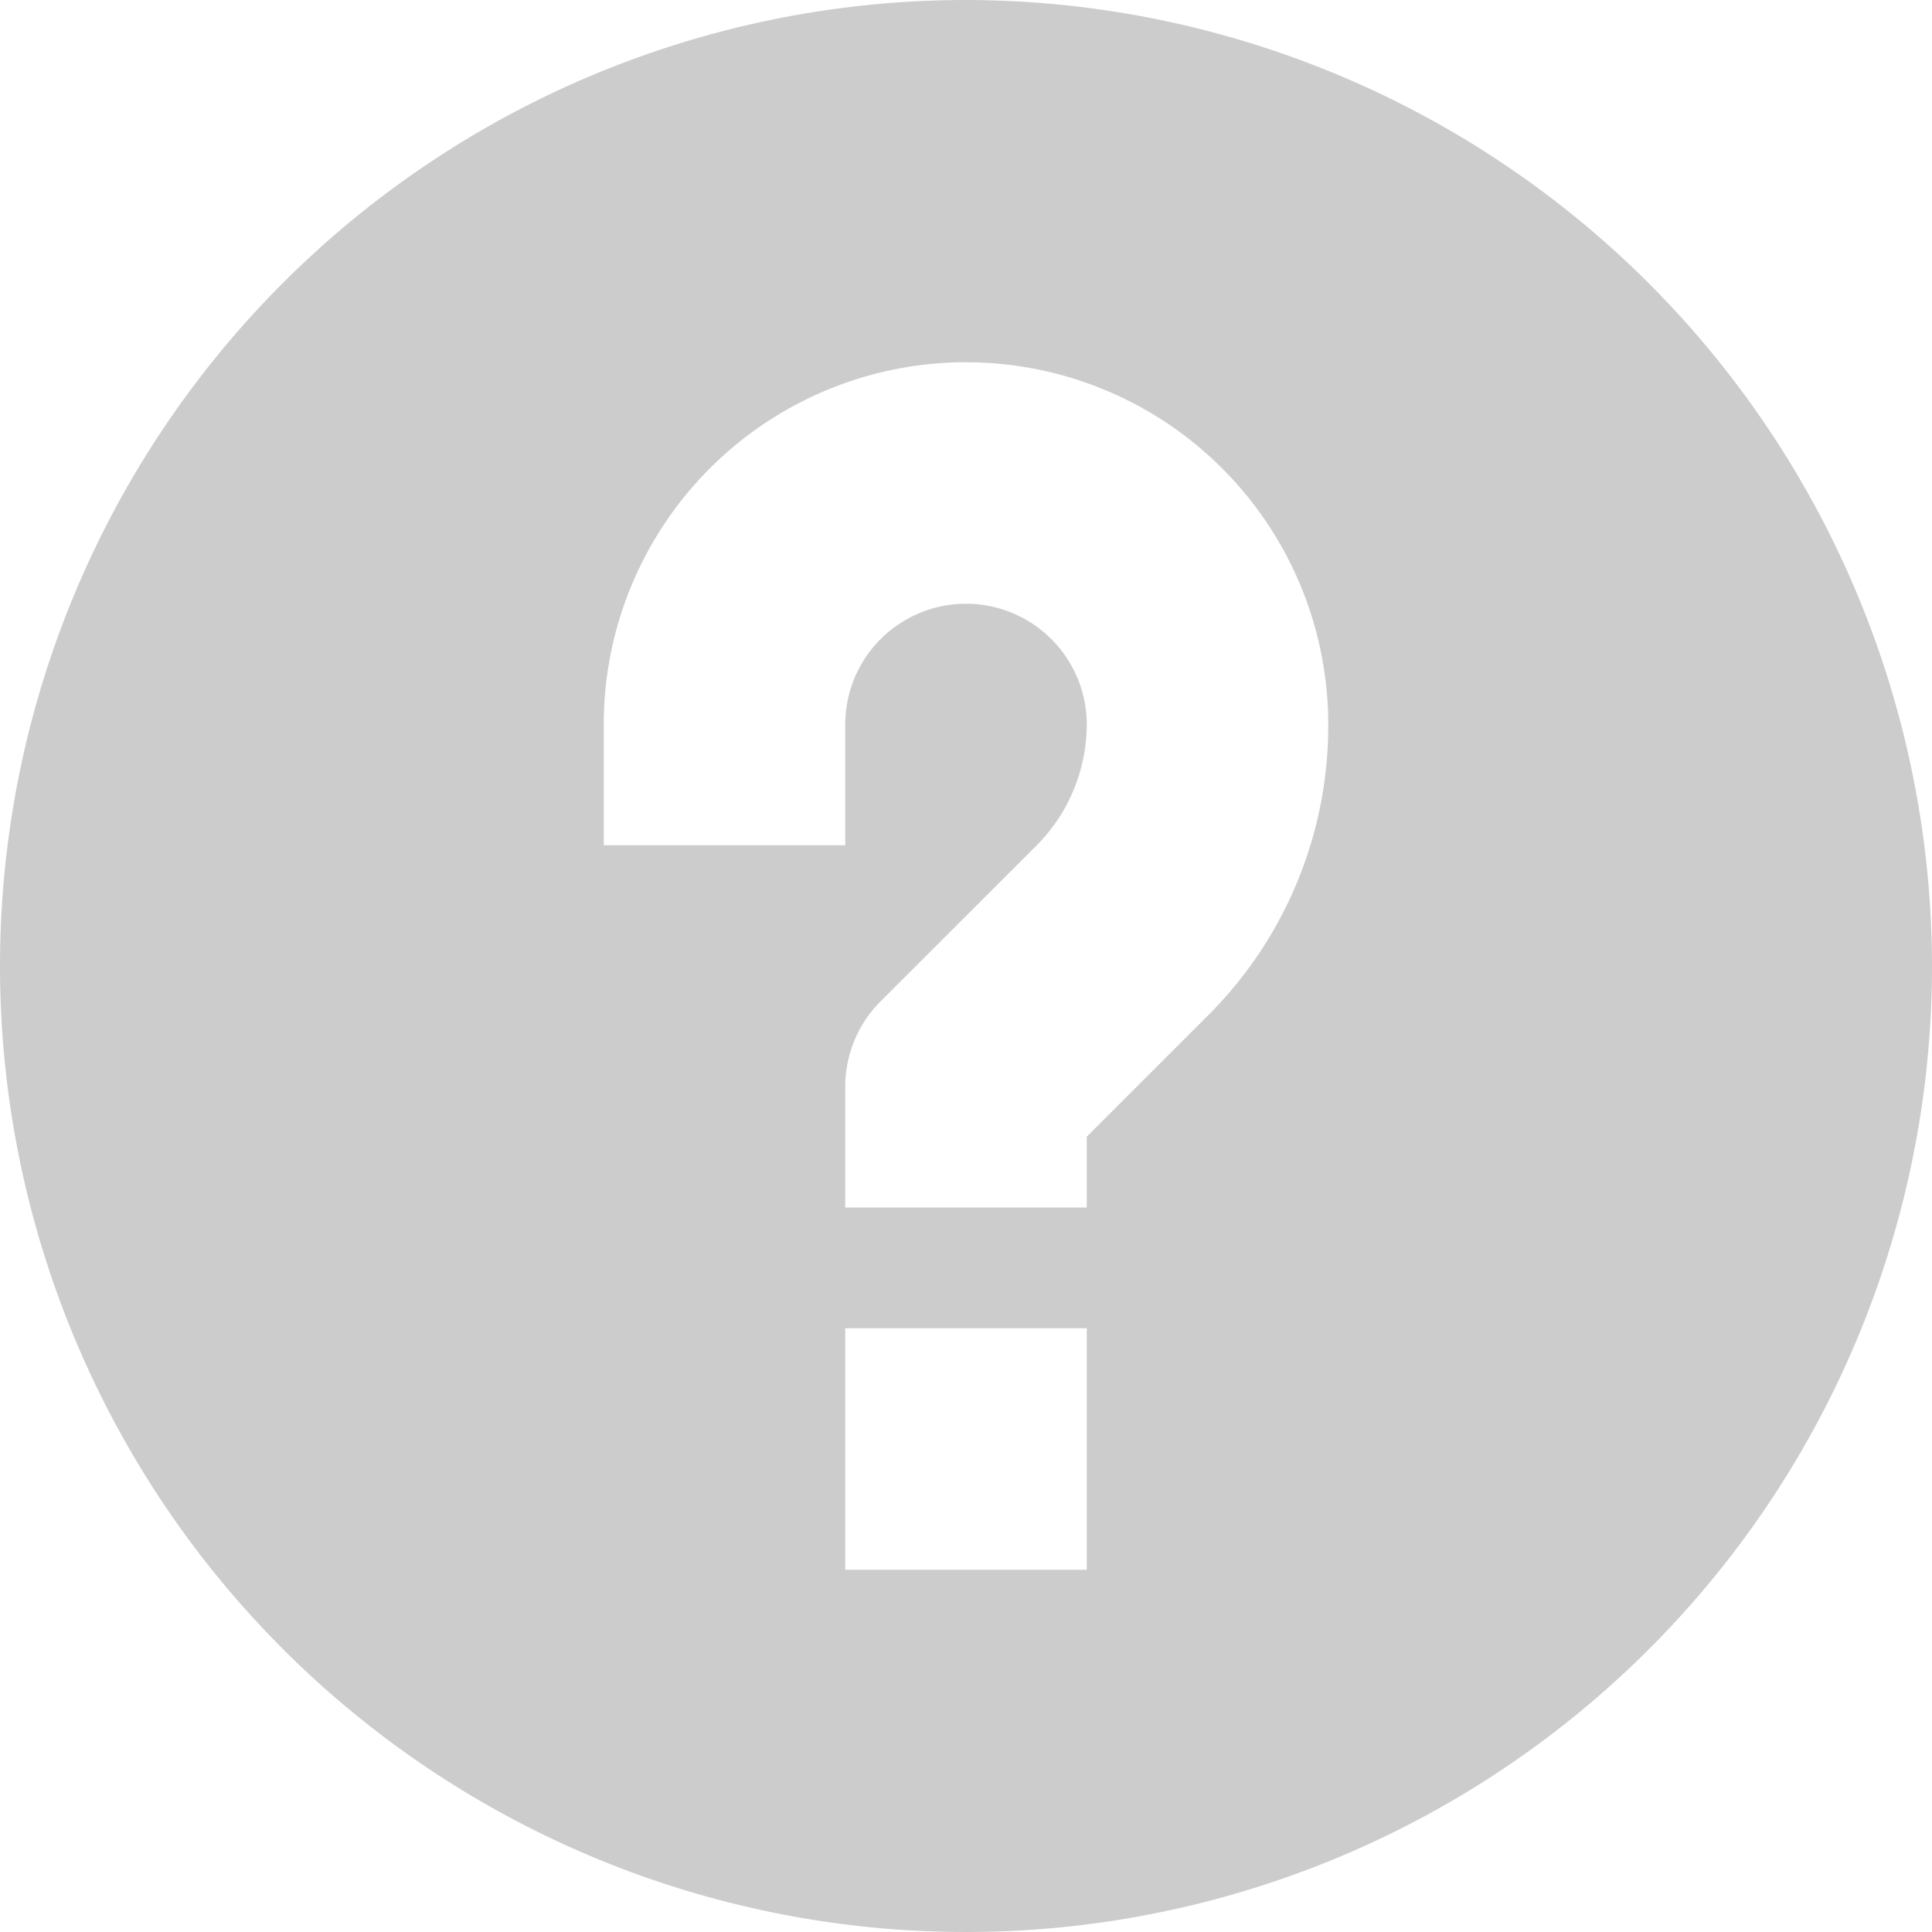 <svg xmlns="http://www.w3.org/2000/svg" xmlns:xlink="http://www.w3.org/1999/xlink" width="14" height="14" viewBox="0 0 14 14">
  <defs>
    <clipPath id="tooltip_description_clip_path">
      <rect id="Rectangle_1327" data-name="Rectangle 1327" width="14" height="14" transform="translate(847 2905)" fill="#fff" stroke="#707070" stroke-width="1"/>
    </clipPath>
  </defs>
  <g id="Mask_Group_352" data-name="Mask Group 352" transform="translate(-847 -2905)" opacity="0.2" clip-path="url(#clip-path)">
    <path id="question" d="M7,0a7,7,0,1,0,7,7A7.008,7.008,0,0,0,7,0Zm.875,11.375H6.125V9.625h1.75ZM8.75,7.362l-.875.875V8.75H6.125V7.875a.875.875,0,0,1,.256-.619L7.513,6.125a1.246,1.246,0,0,0,.362-.875.875.875,0,1,0-1.75,0v.875H4.375V5.25a2.625,2.625,0,0,1,5.25,0A2.966,2.966,0,0,1,8.75,7.362Z" transform="translate(847 2905)"/>
  </g>
</svg>
